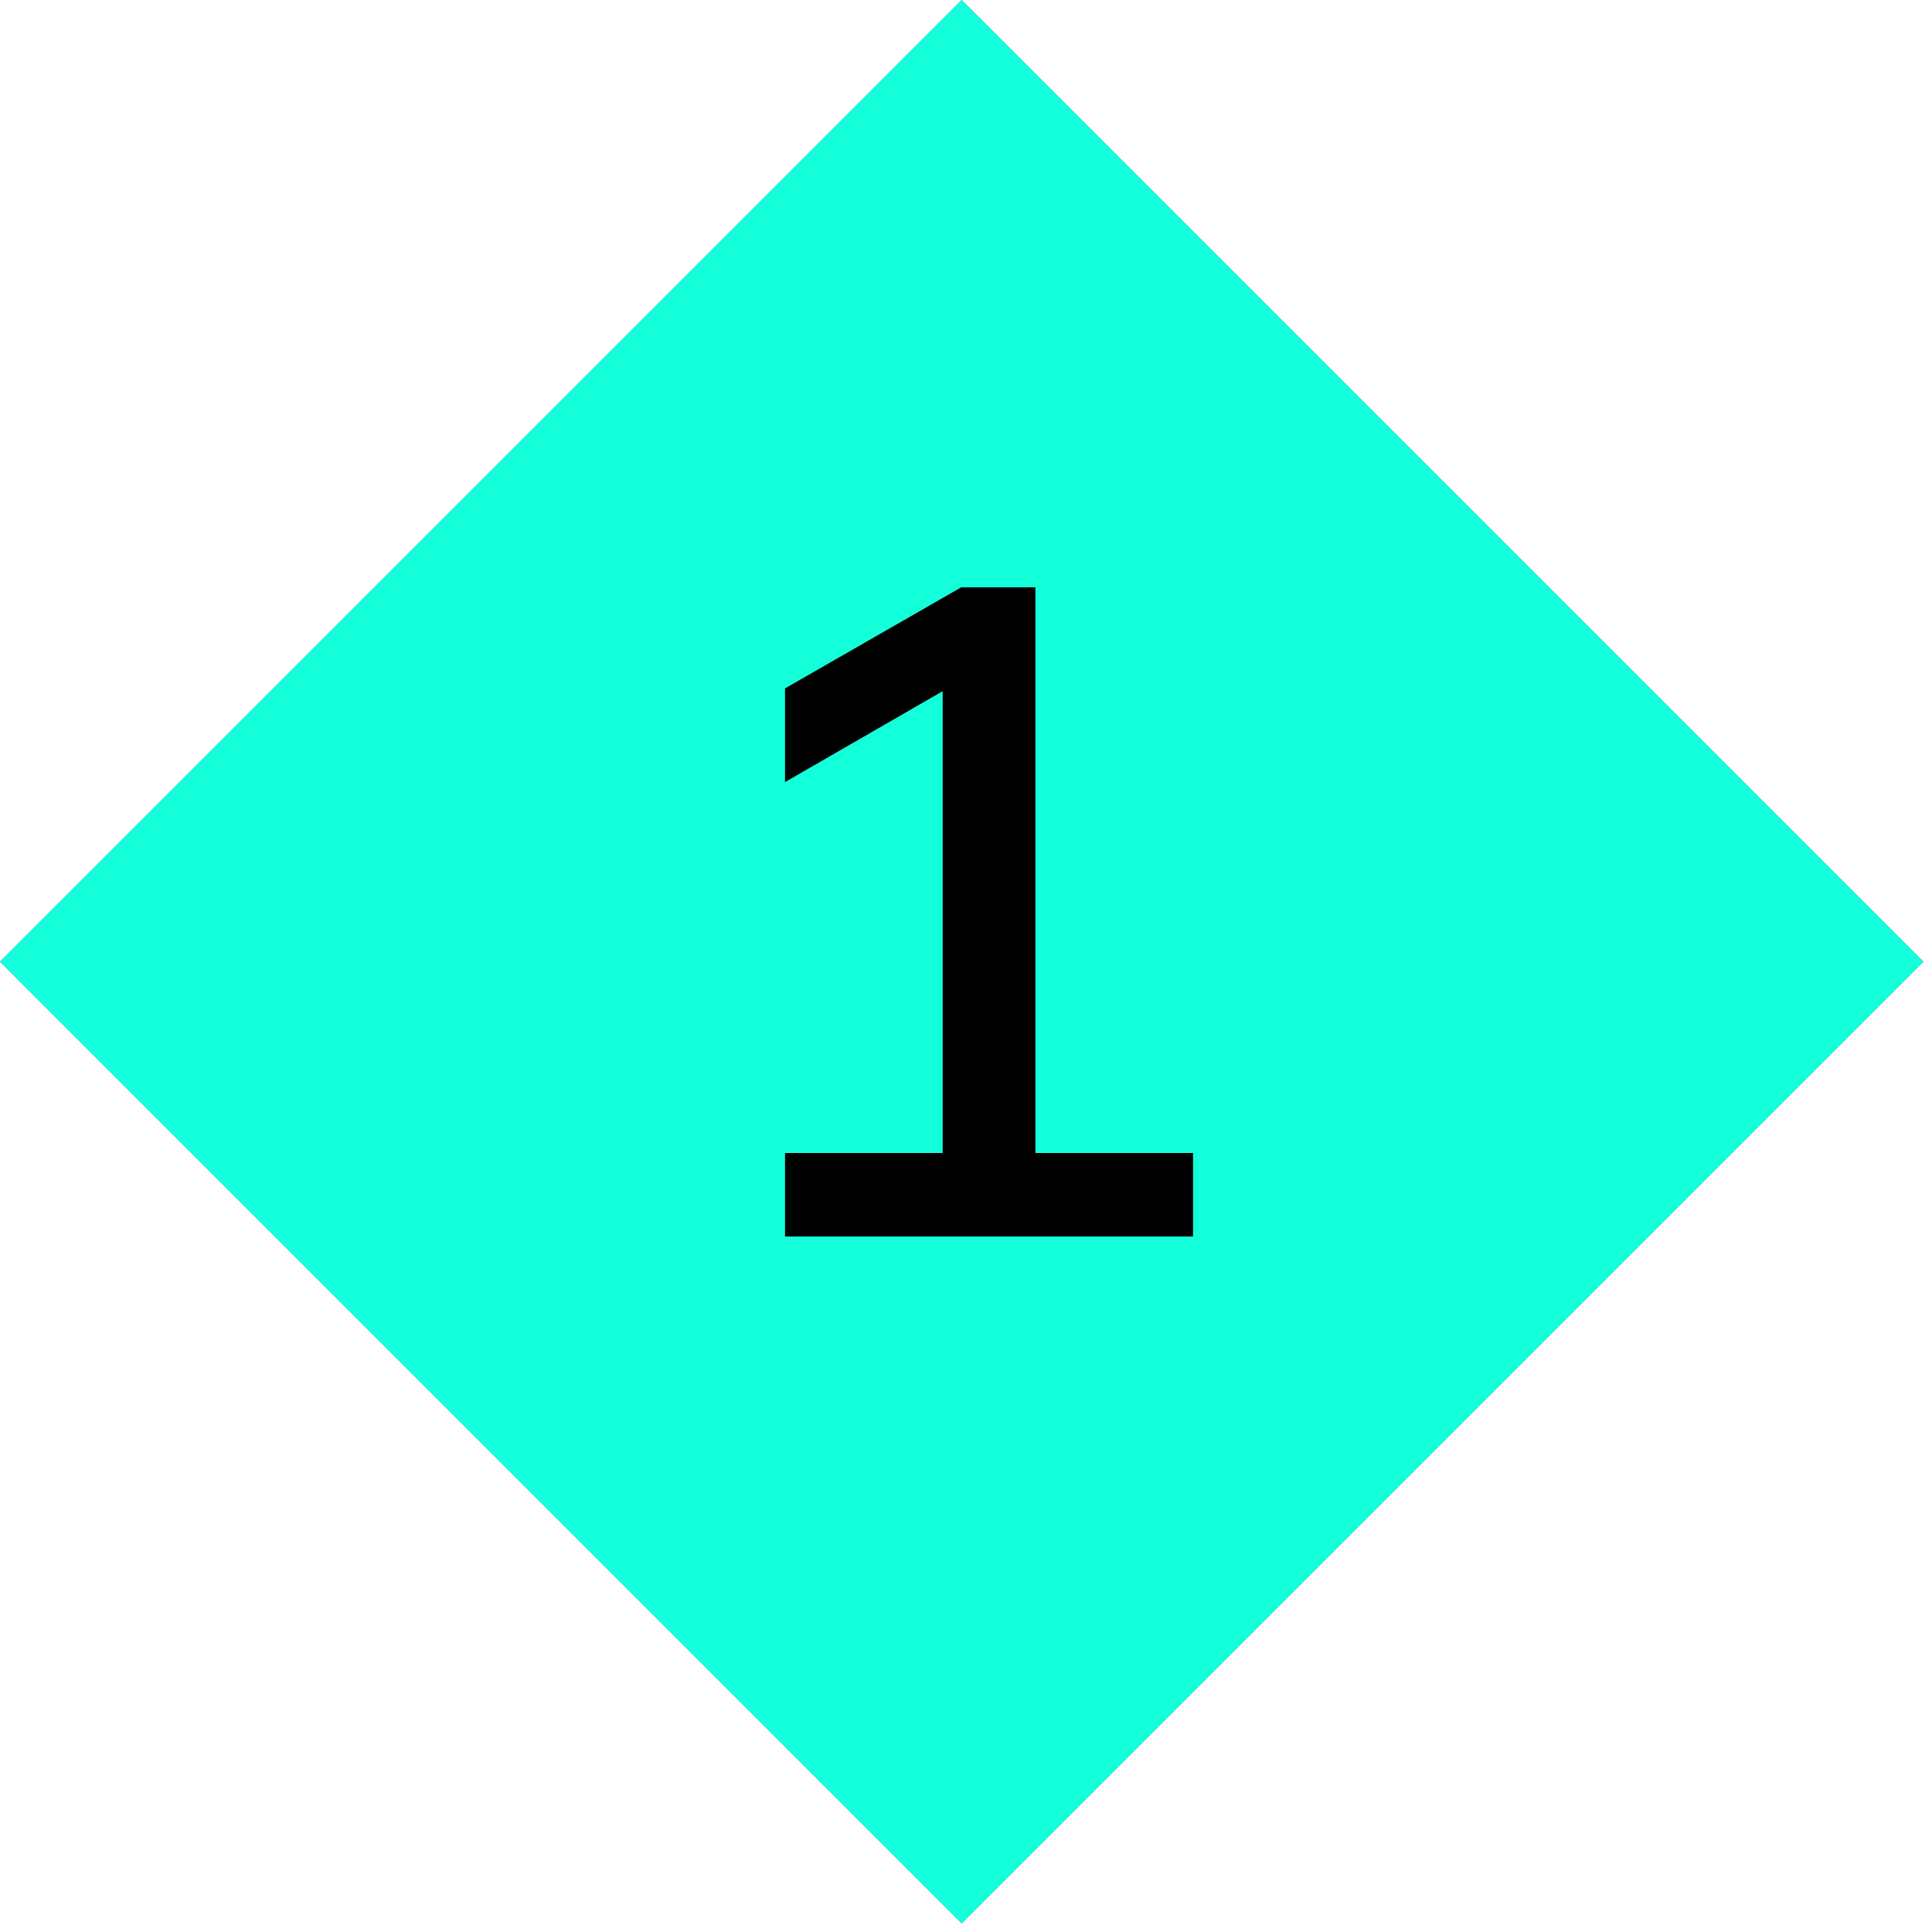 <svg width="75" height="75" viewBox="0 0 75 75" fill="none" xmlns="http://www.w3.org/2000/svg">
<g style="mix-blend-mode:lighten">
<path d="M37.333 0L74.667 37.333L37.333 74.667L0 37.333L37.333 0Z" fill="#FF2788"/>
</g>
<g style="mix-blend-mode:lighten">
<path d="M37.333 0L74.667 37.333L37.333 74.667L0 37.333L37.333 0Z" fill="#39ACFF"/>
</g>
<g style="mix-blend-mode:lighten">
<path d="M37.333 0L74.667 37.333L37.333 74.667L0 37.333L37.333 0Z" fill="#13FFDA"/>
</g>
<path d="M30.474 30.36V26.724L37.314 22.8H40.194V44.76H46.314V48H30.474V44.76H36.594V26.832L30.474 30.36Z" fill="black"/>
</svg>
